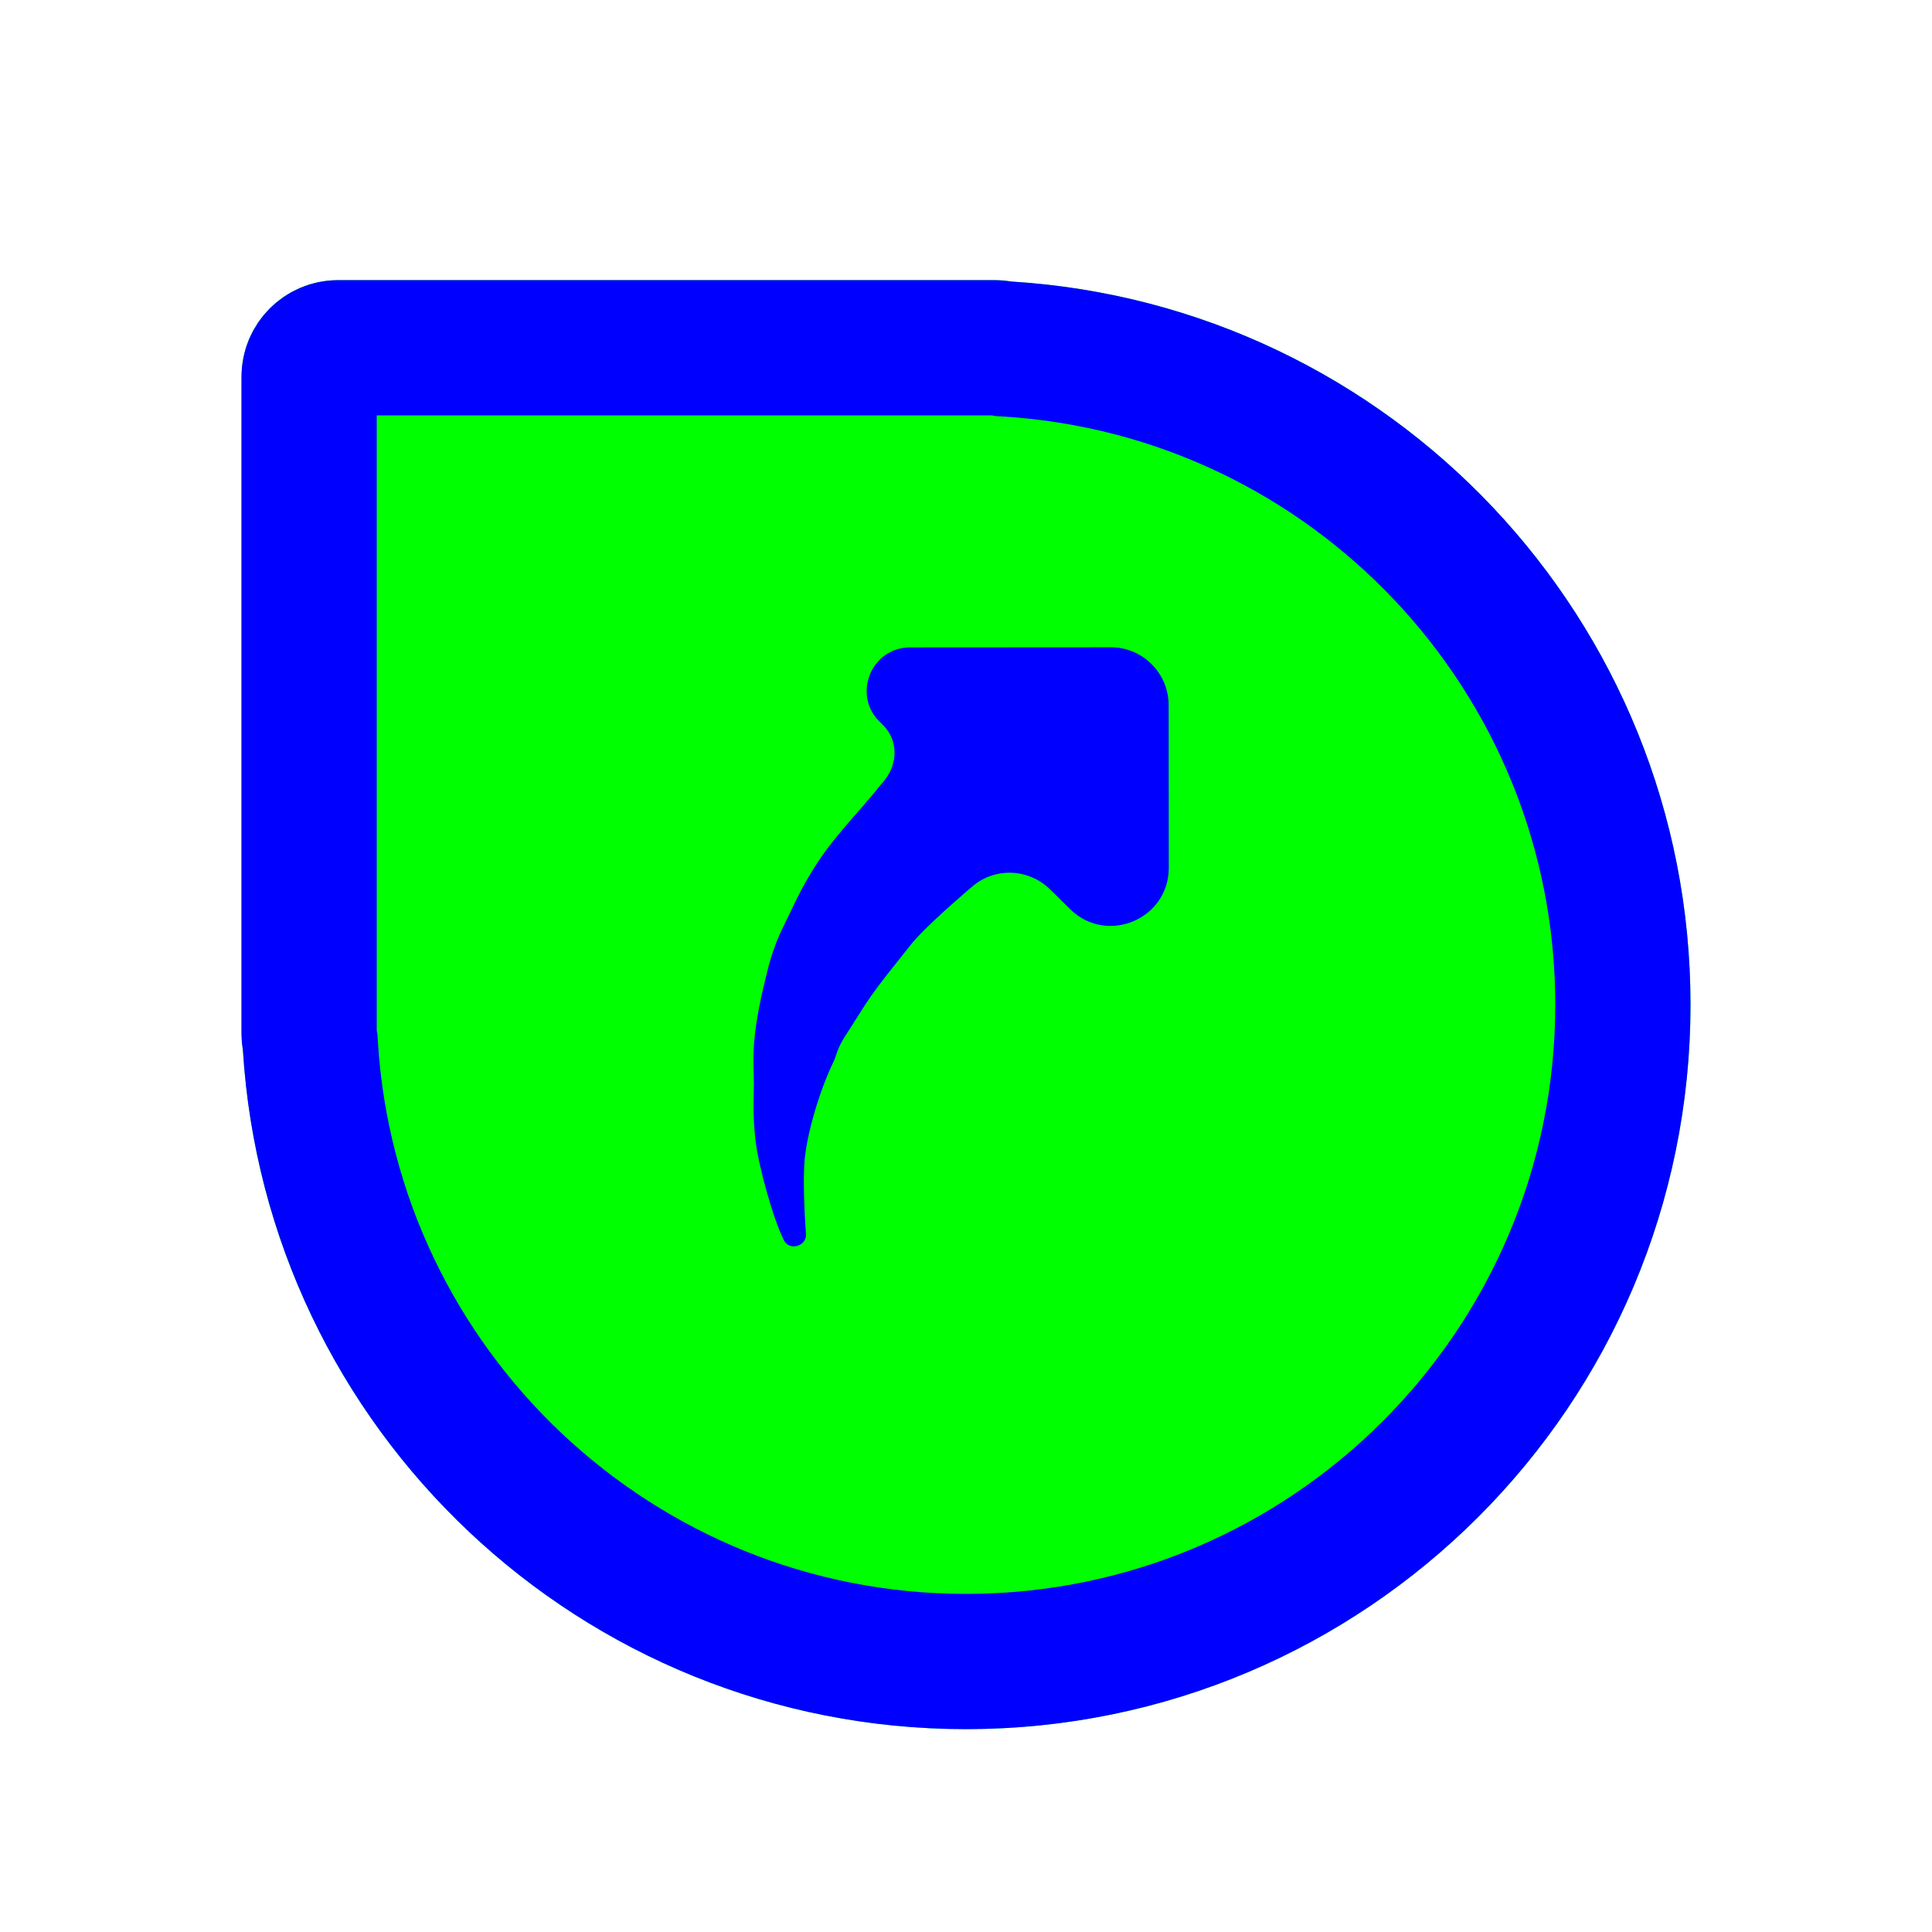 <svg width="200" height="200" viewBox="0 0 200 200" fill="none" xmlns="http://www.w3.org/2000/svg">
<g filter="url(#filter0_d_4_24)">
<path d="M35 25C29.477 25 25 29.477 25 35V103C25 103.583 25.05 104.154 25.146 104.709C27.576 143.937 60.16 175 100 175C141.421 175 175 141.421 175 100C175 60.16 143.937 27.576 104.709 25.145C104.154 25.05 103.583 25 103 25H35Z" fill="#00FF00"/>
<path d="M32.132 104.276L32.109 103.896L32.044 103.521C32.016 103.356 32 103.183 32 103V35C32 33.343 33.343 32 35 32H103C103.183 32 103.356 32.016 103.521 32.044L103.896 32.109L104.276 32.132C139.836 34.335 168 63.881 168 100C168 137.555 137.555 168 100 168C63.881 168 34.335 139.836 32.132 104.276Z" stroke="#0000FF" stroke-width="14"/>
</g>
<path fill-rule="evenodd" clip-rule="evenodd" d="M110.783 94.119C114.578 97.852 120.994 95.161 120.991 89.837L120.979 73C120.977 69.686 118.289 67.002 114.976 67.004L94.223 67.017C90.194 67.02 88.196 71.906 91.069 74.73L91.427 75.082C92.989 76.618 92.952 79.065 91.569 80.764C89.872 82.85 88.855 83.992 87.832 85.164C87.109 85.993 86.227 87.069 85.523 88.013C84.549 89.317 83.807 90.598 83.311 91.469C82.631 92.647 81.927 94.234 81.063 95.977C79.862 98.405 79.458 100.461 79.108 101.879C78.869 102.841 78.312 105.311 78.091 107.608C77.92 109.351 78.042 111.358 78.042 112.17C78.042 113.588 77.895 115.295 78.208 118.06C78.496 120.59 80.021 126.18 81.161 128.41C81.728 129.526 83.517 129.009 83.432 127.76C83.253 125.159 83.136 122.281 83.28 120.266C83.476 117.633 84.72 113.155 86.301 109.88C86.576 109.321 86.625 108.617 87.44 107.343C88.071 106.369 88.91 105.023 89.615 103.929C90.926 101.903 93.622 98.67 94.265 97.828C95.3 96.476 98.308 93.789 100.011 92.317C100.195 92.158 100.437 91.953 100.72 91.716C103.064 89.751 106.519 89.925 108.7 92.069L110.783 94.119Z" fill="#0000FF"/>
<defs>
<filter id="filter0_d_4_24" x="19" y="23" width="162" height="162" filterUnits="userSpaceOnUse" color-interpolation-filters="sRGB">
<feFlood flood-opacity="0" result="BackgroundImageFix"/>
<feColorMatrix in="SourceAlpha" type="matrix" values="0 0 0 0 0 0 0 0 0 0 0 0 0 0 0 0 0 0 127 0" result="hardAlpha"/>
<feOffset dy="4"/>
<feGaussianBlur stdDeviation="3"/>
<feColorMatrix type="matrix" values="0 0 0 0 0 0 0 0 0 0 0 0 0 0 0 0 0 0 0.2 0"/>
<feBlend mode="normal" in2="BackgroundImageFix" result="effect1_dropShadow_4_24"/>
<feBlend mode="normal" in="SourceGraphic" in2="effect1_dropShadow_4_24" result="shape"/>
</filter>
</defs>
</svg>
